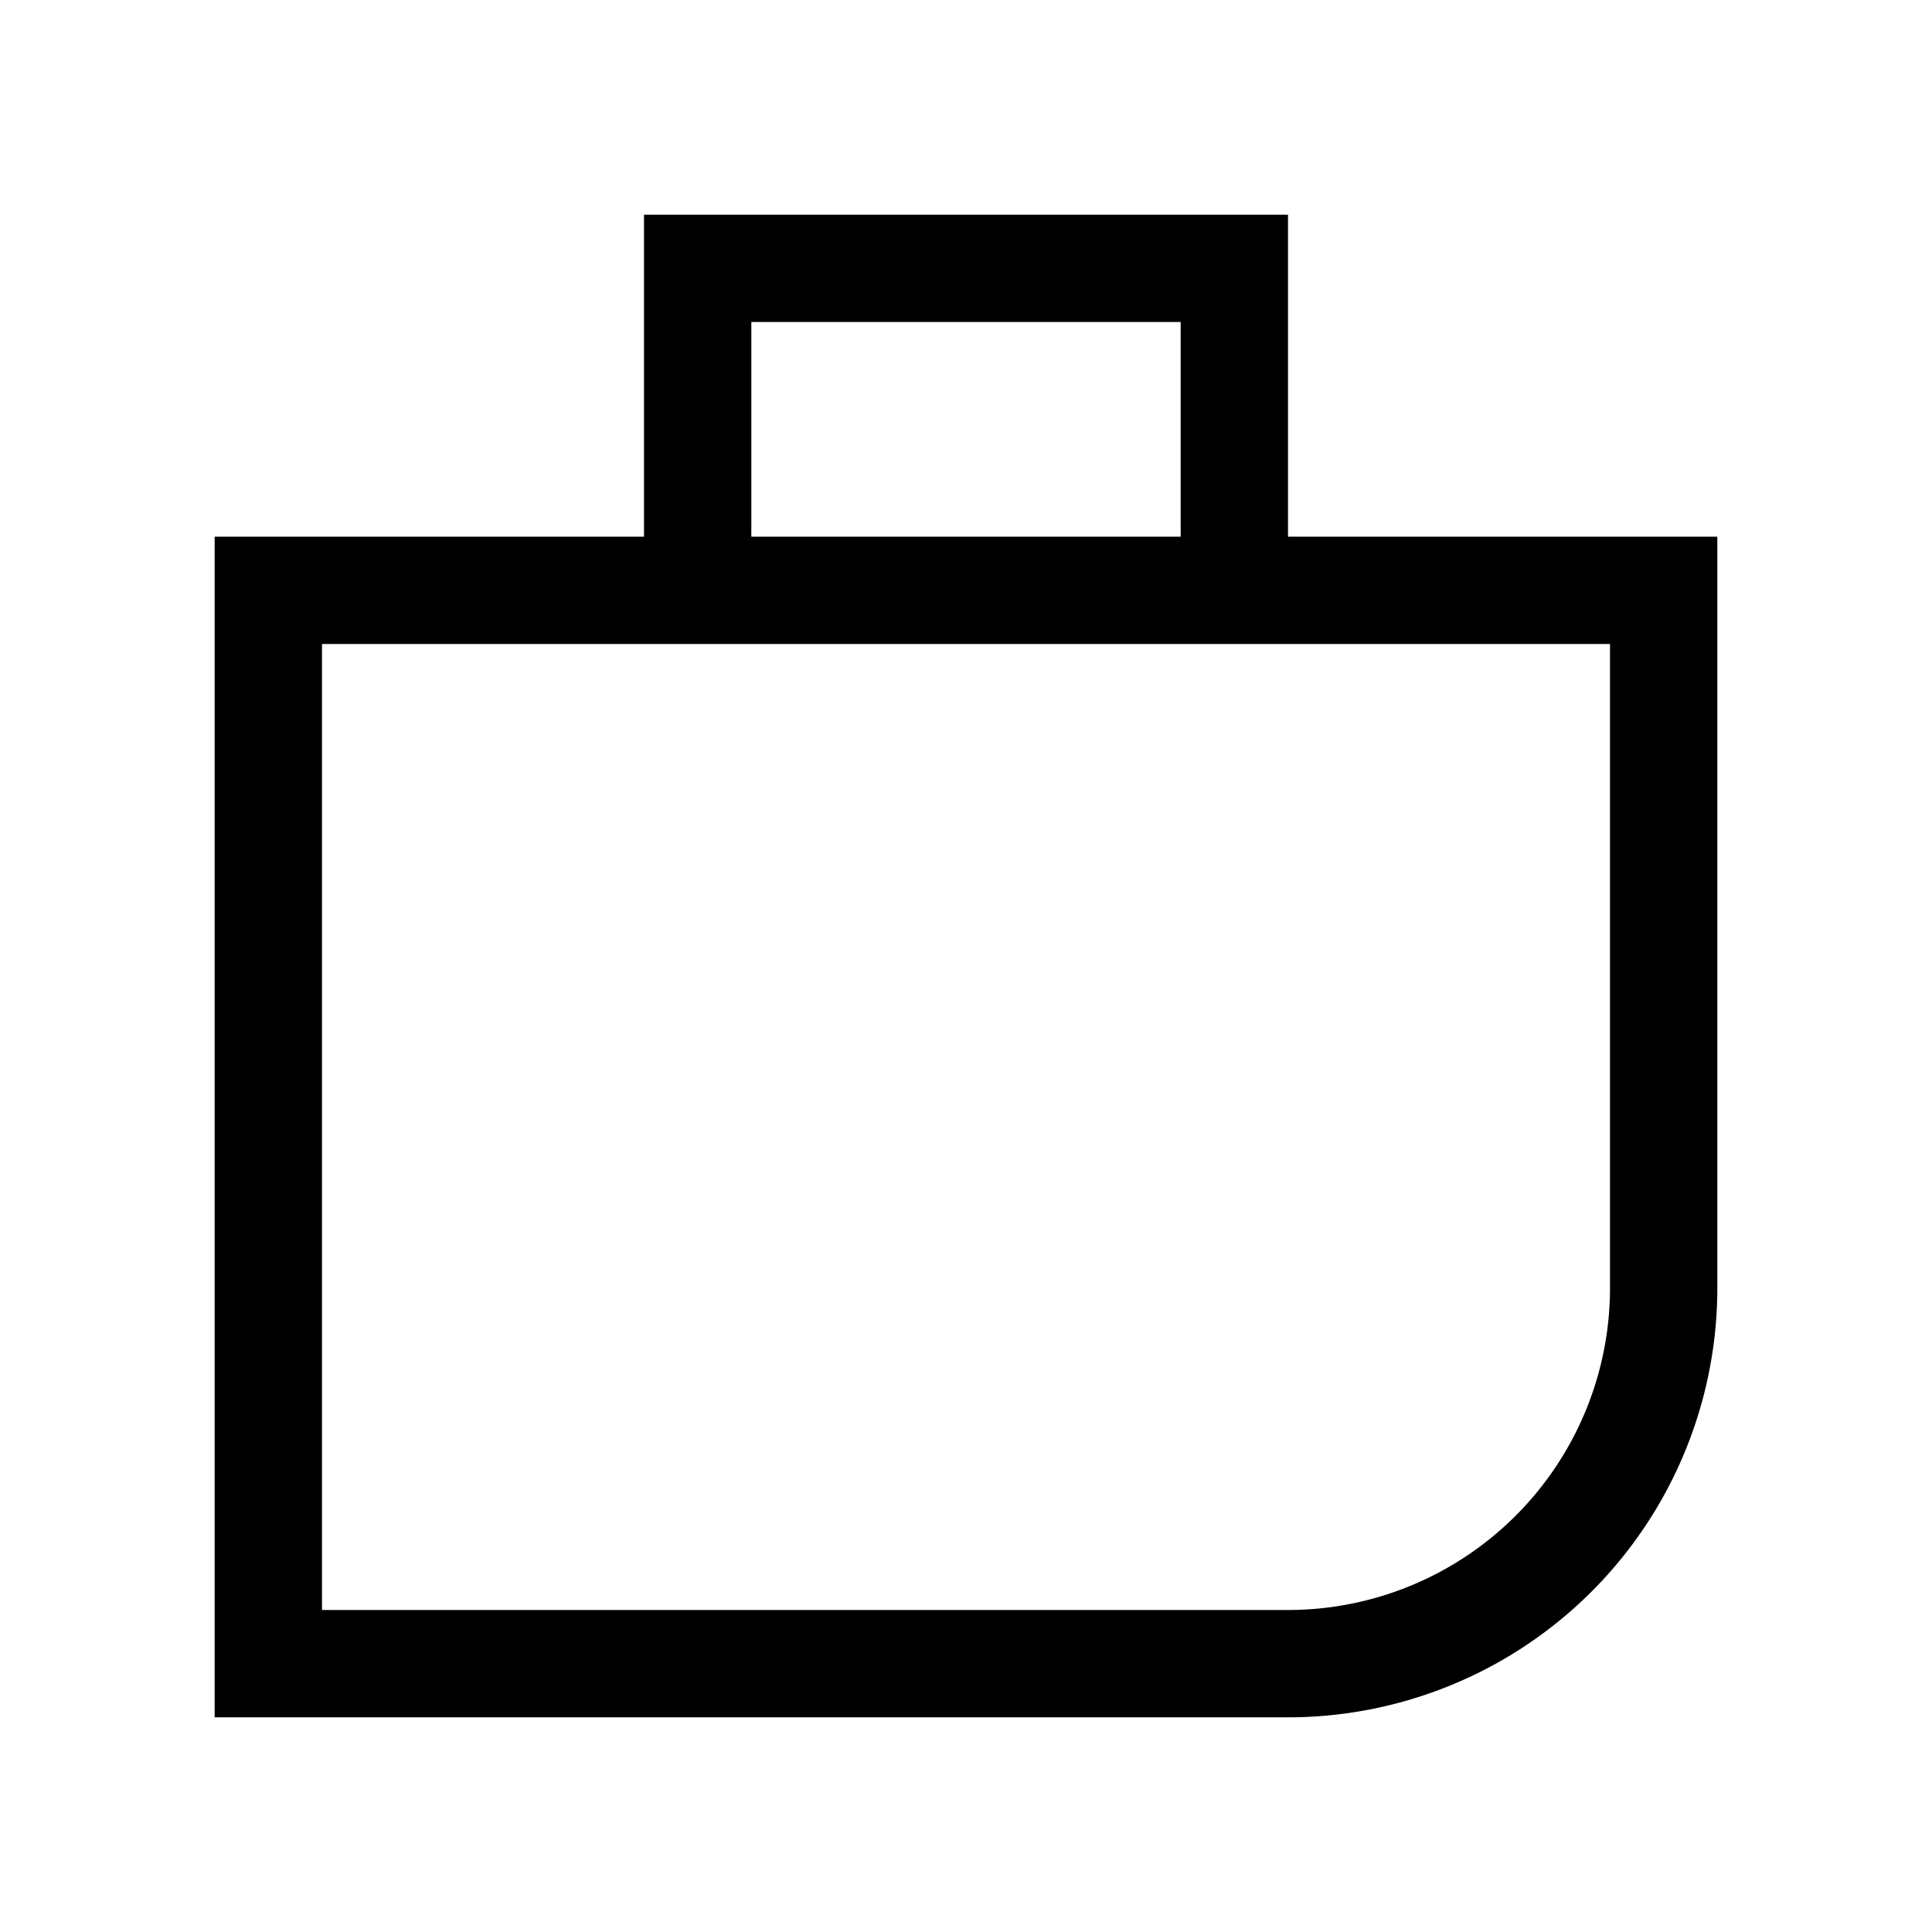 <svg xmlns="http://www.w3.org/2000/svg" viewBox="0 0 18 18"><path clip-rule="evenodd" d="M6 2v3H2v11h10a4 4 0 004-4V5h-4V2H6zm5 3V3H7v2h4zM3 6h12v6a3 3 0 01-3 3H3V6z" fill="currentColor" fill-rule="evenodd" stroke="none"></path></svg>